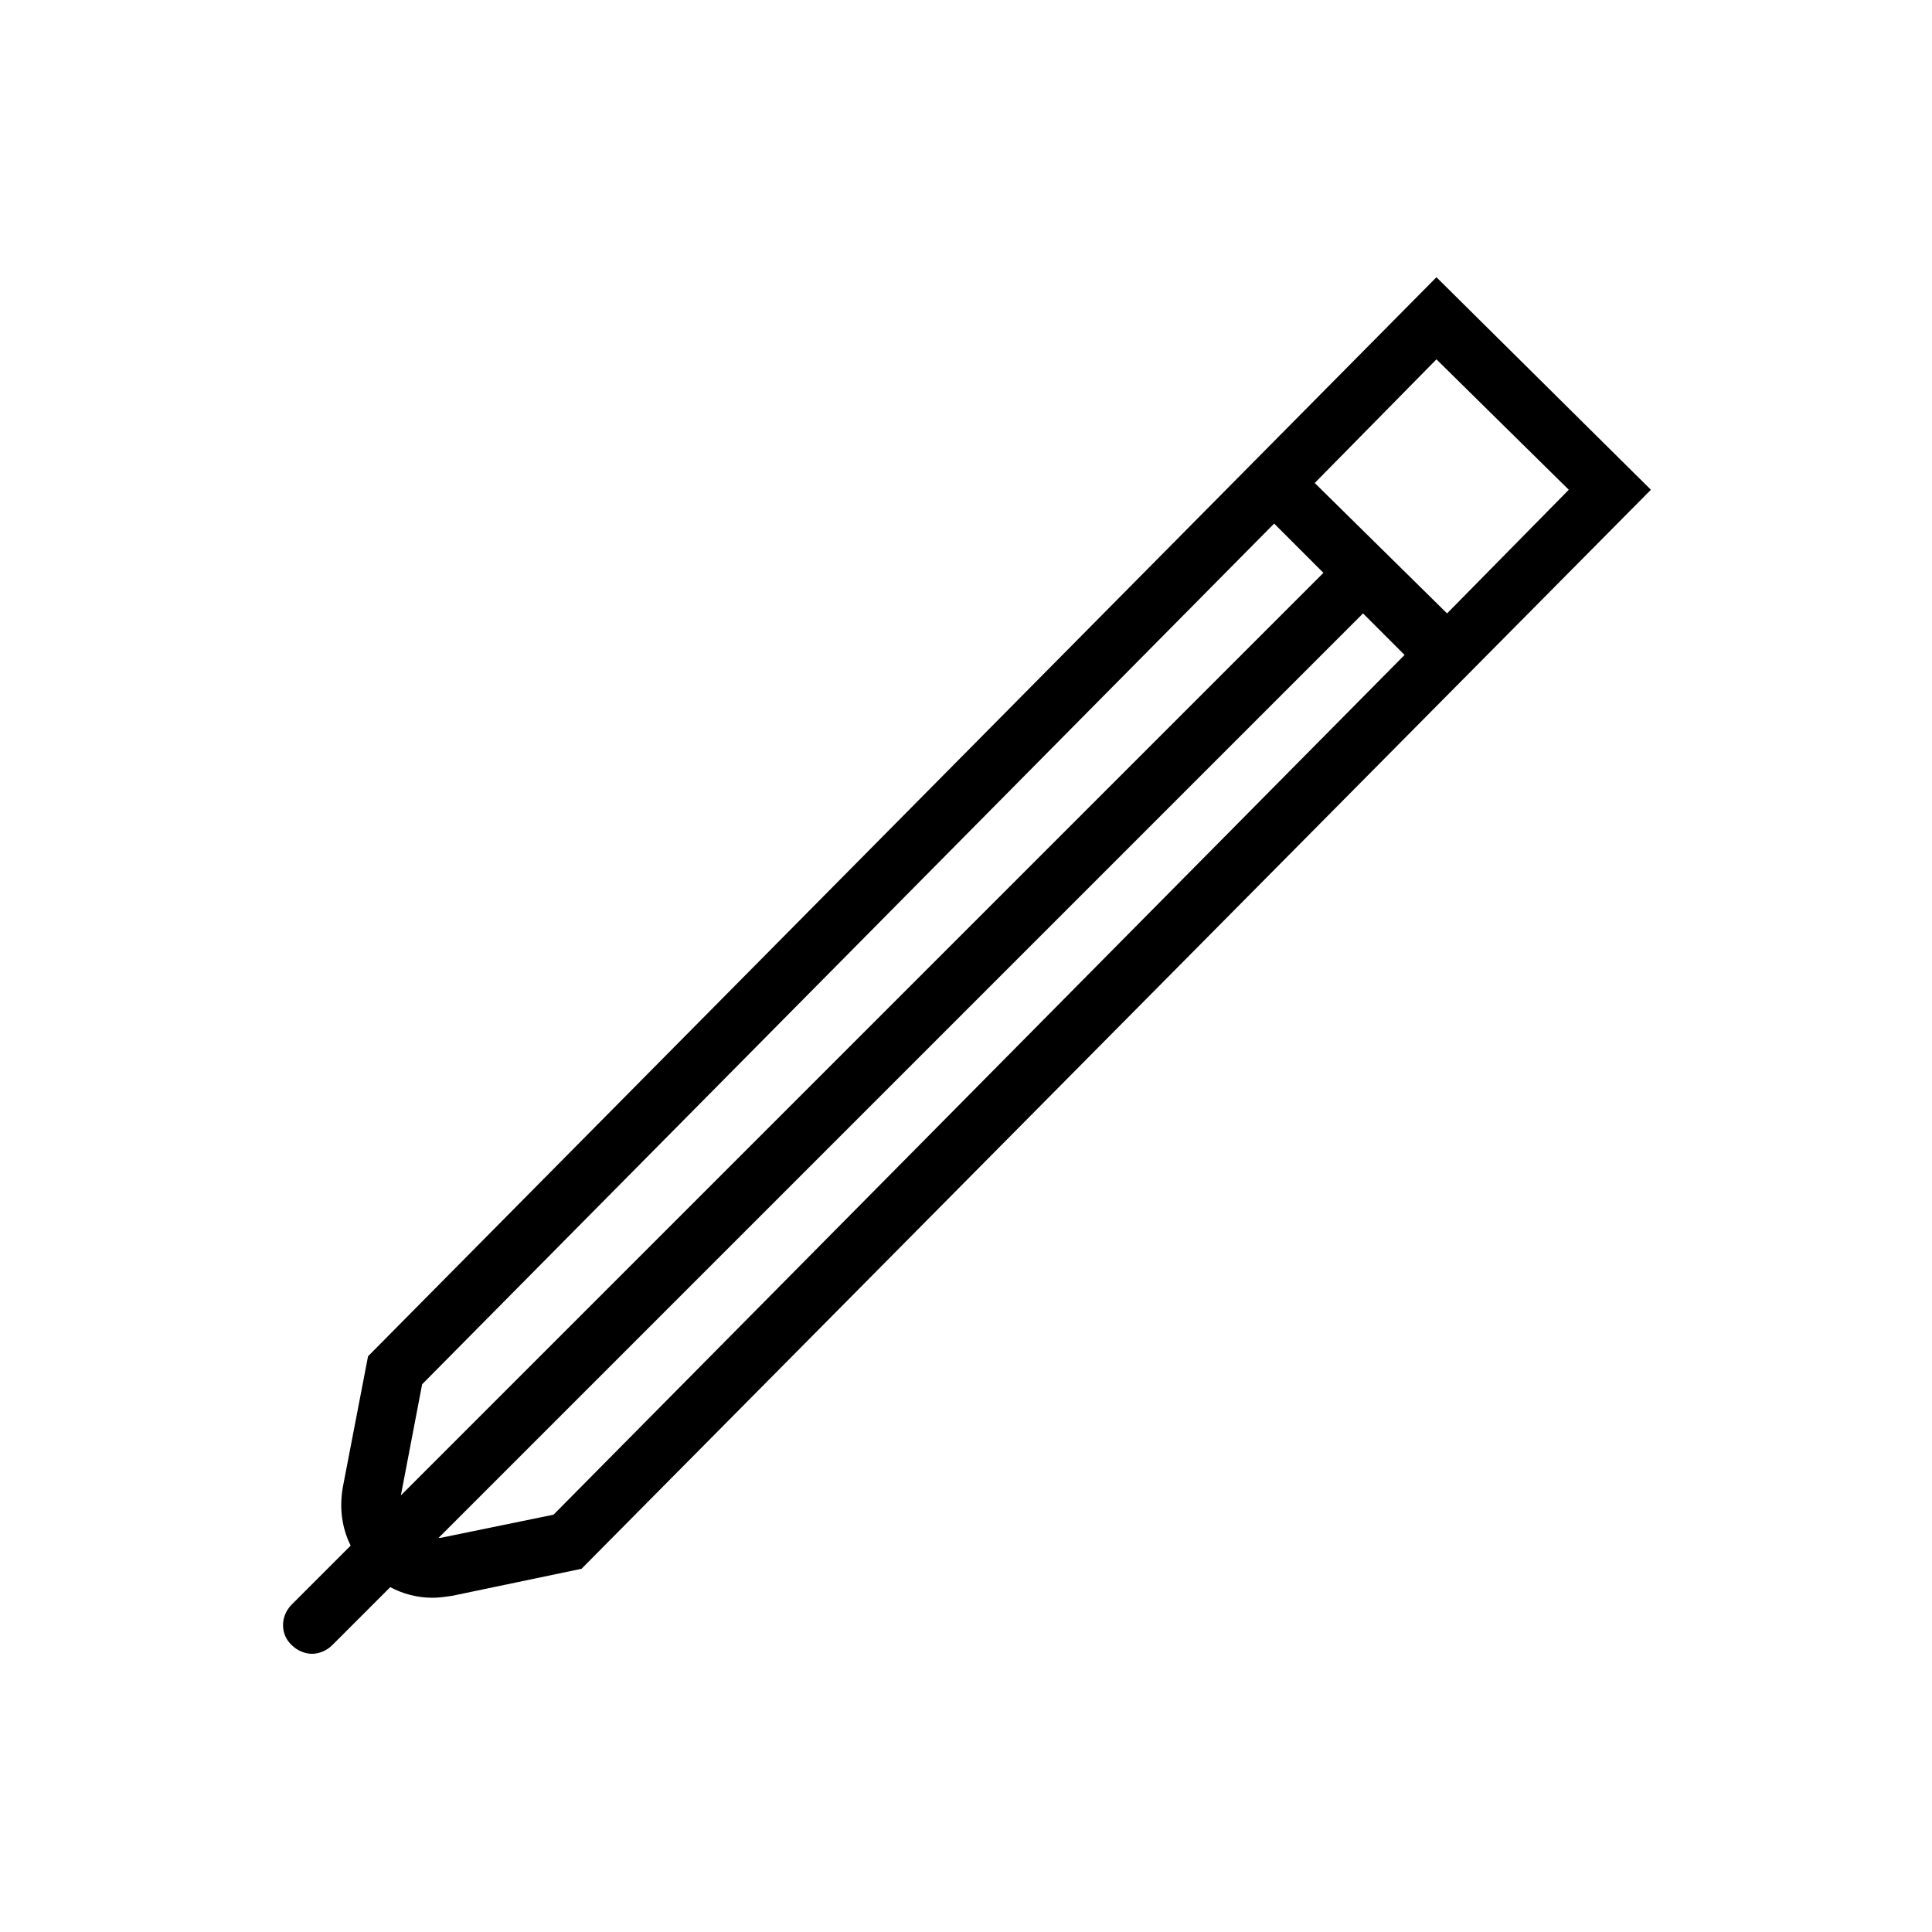 <?xml version="1.0" encoding="utf-8"?>
<!-- Generator: Adobe Illustrator 19.0.0, SVG Export Plug-In . SVG Version: 6.00 Build 0)  -->
<svg version="1.1" id="Layer_1" xmlns="http://www.w3.org/2000/svg" xmlns:xlink="http://www.w3.org/1999/xlink" x="0px" y="0px"
	 viewBox="0 0 200 200" enable-background="new 0 0 200 200" xml:space="preserve">
<path id="XMLID_787_" d="M148.7,28.7L38.1,140.4l-2.6,13.5c-0.4,2.2-0.1,4.3,0.8,6.1l-6.1,6.1c-1.2,1.2-1.2,3.1,0,4.2
	c0.6,0.6,1.4,0.9,2.1,0.9s1.5-0.3,2.1-0.9l6-6c1.3,0.7,2.8,1.1,4.4,1.1c0.6,0,1.3-0.1,2-0.2l13.4-2.8L170.9,50.7L148.7,28.7z
	 M148.7,37.2l13.7,13.5l-12.6,12.8L136.1,50L148.7,37.2z M43.7,143.3l88.2-89.1l5.1,5.1l-95.5,95.5L43.7,143.3z M57.3,156.8
	l-11.7,2.4c-0.1,0-0.1,0-0.2,0l95.7-95.7l4.3,4.3L57.3,156.8z"/>
</svg>
